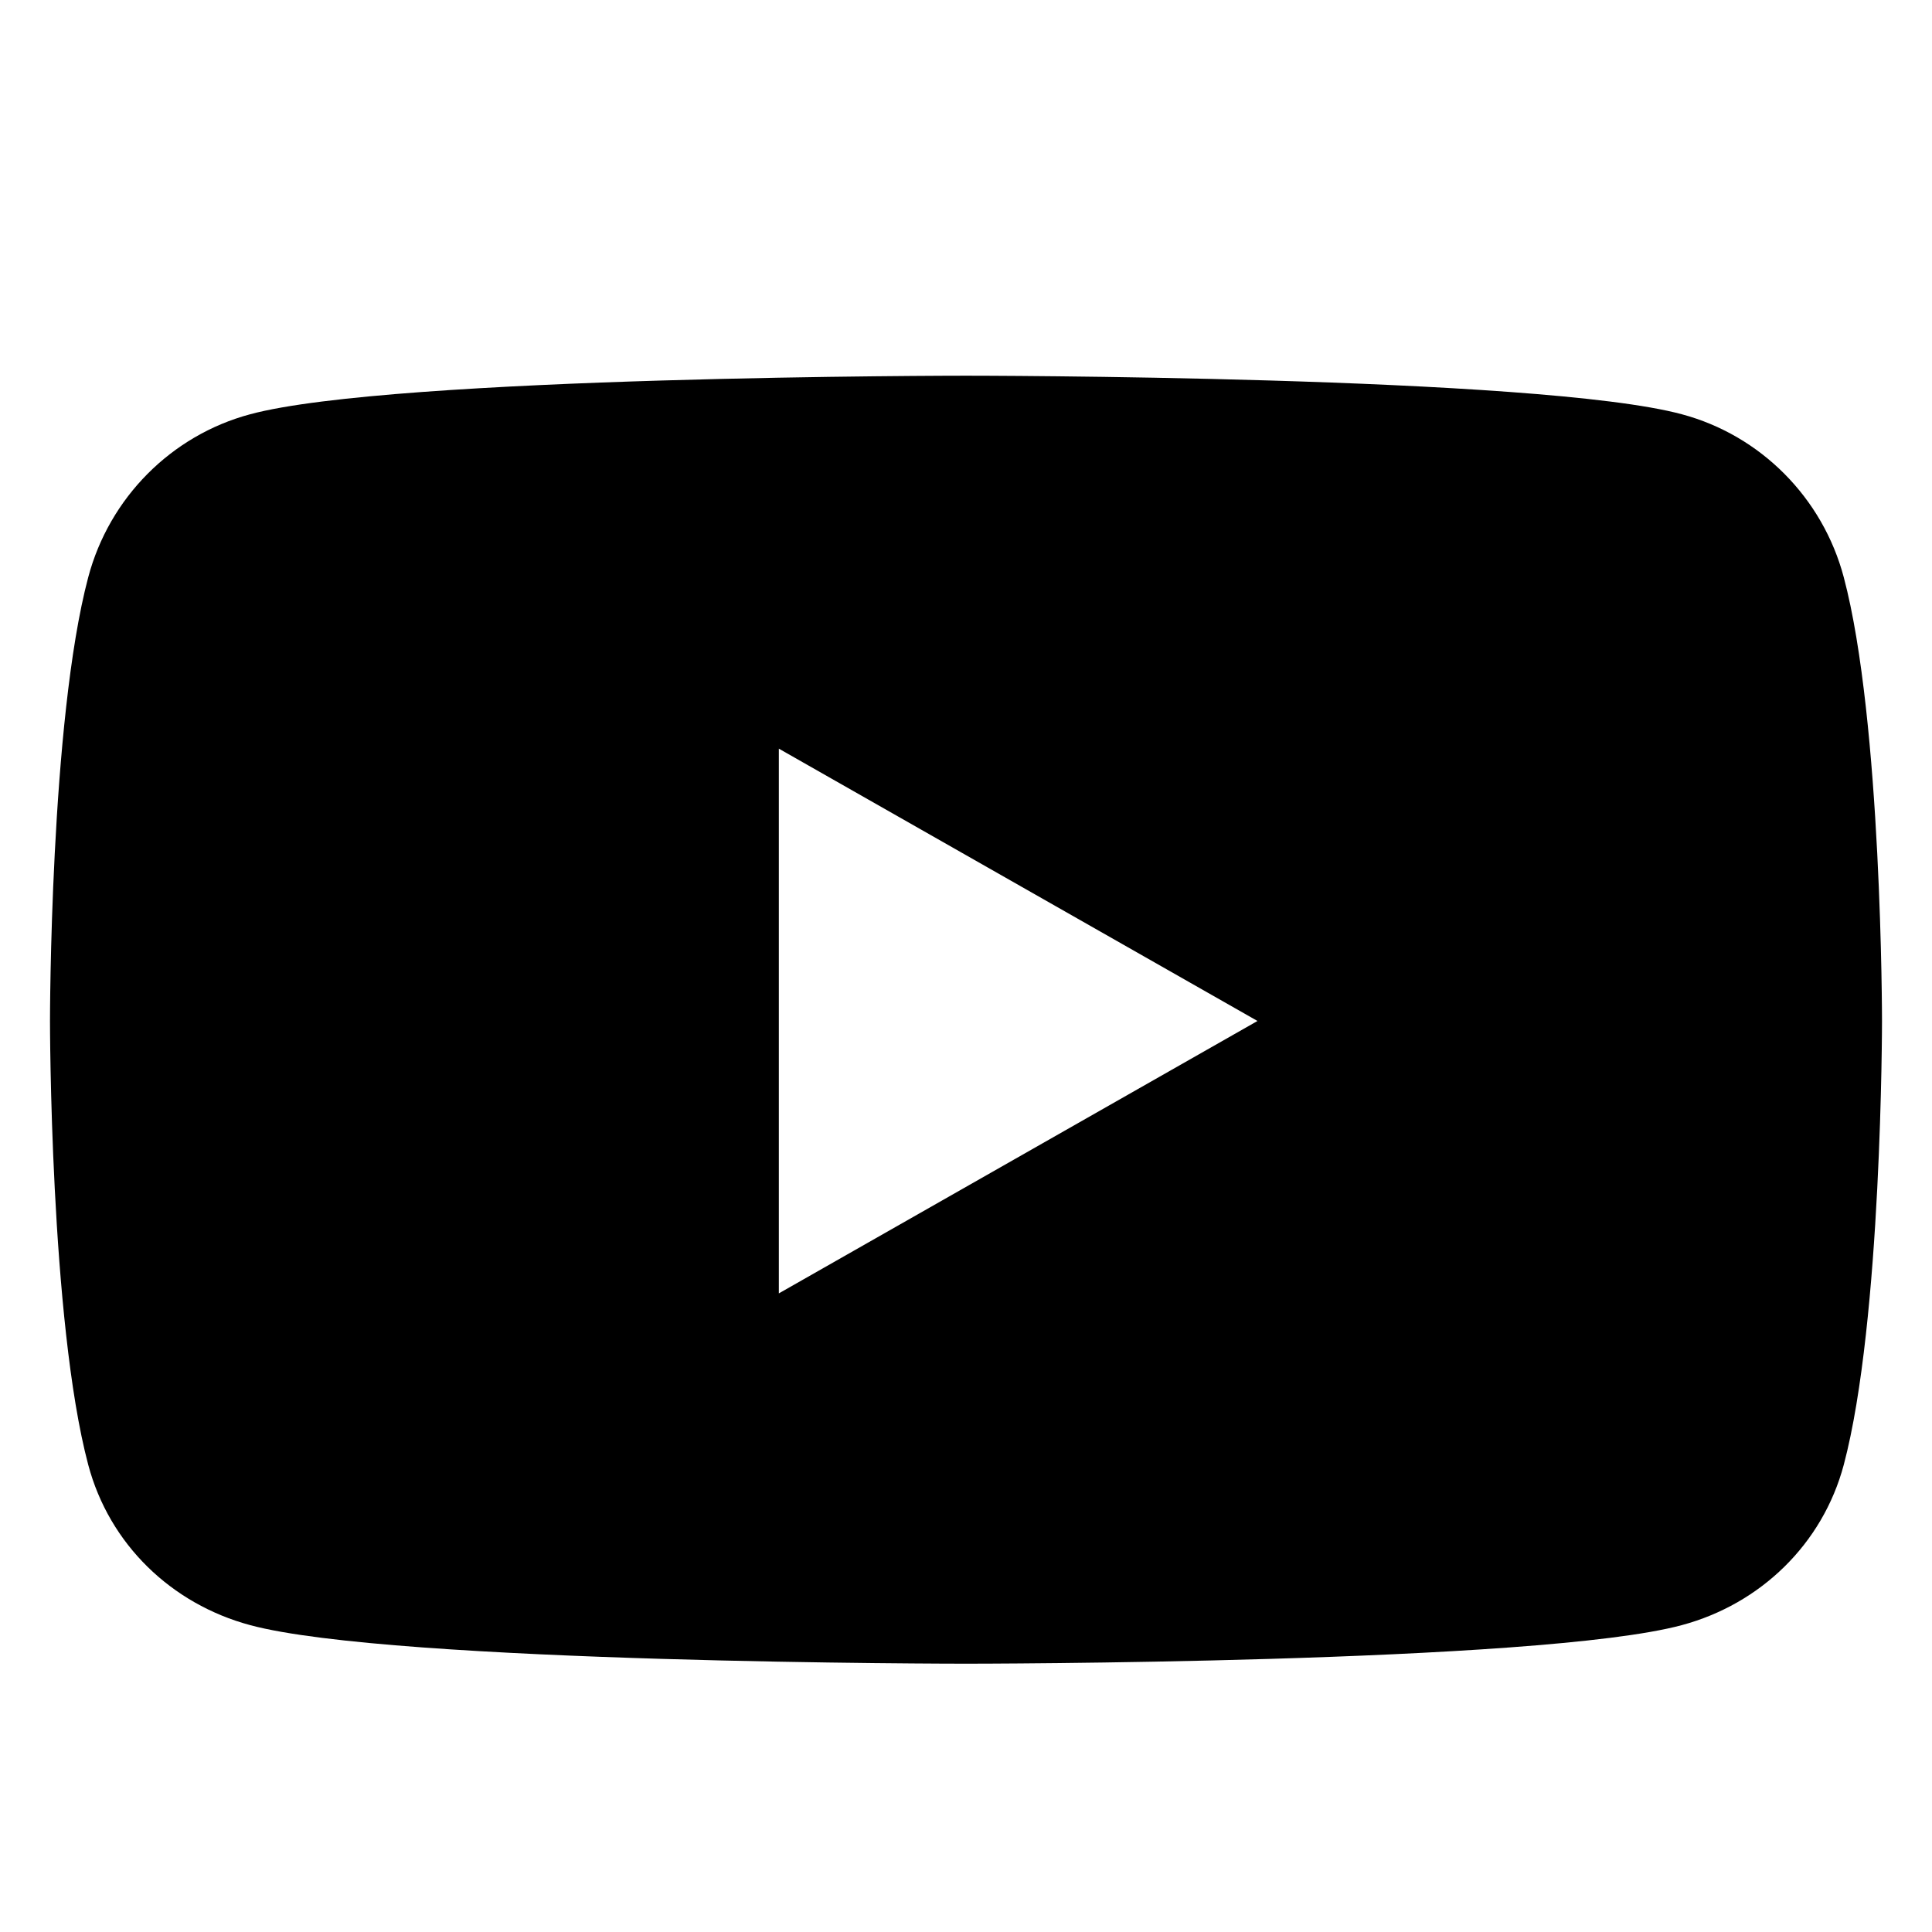 <svg width="24" height="24" viewBox="0 0 24 24" fill="none" xmlns="http://www.w3.org/2000/svg">
<path d="M22.904 7.171C22.642 6.183 21.871 5.408 20.892 5.146C19.117 4.667 12 4.667 12 4.667C12 4.667 4.883 4.667 3.108 5.146C2.129 5.408 1.358 6.183 1.096 7.171C0.621 8.958 0.621 12.683 0.621 12.683C0.621 12.683 0.621 16.408 1.096 18.196C1.358 19.183 2.129 19.925 3.108 20.188C4.883 20.667 12 20.667 12 20.667C12 20.667 19.117 20.667 20.892 20.188C21.871 19.925 22.642 19.179 22.904 18.196C23.379 16.408 23.379 12.683 23.379 12.683C23.379 12.683 23.379 8.958 22.904 7.171ZM9.675 16.067V9.3L15.621 12.683L9.675 16.067Z" fill="black"/>
</svg>
